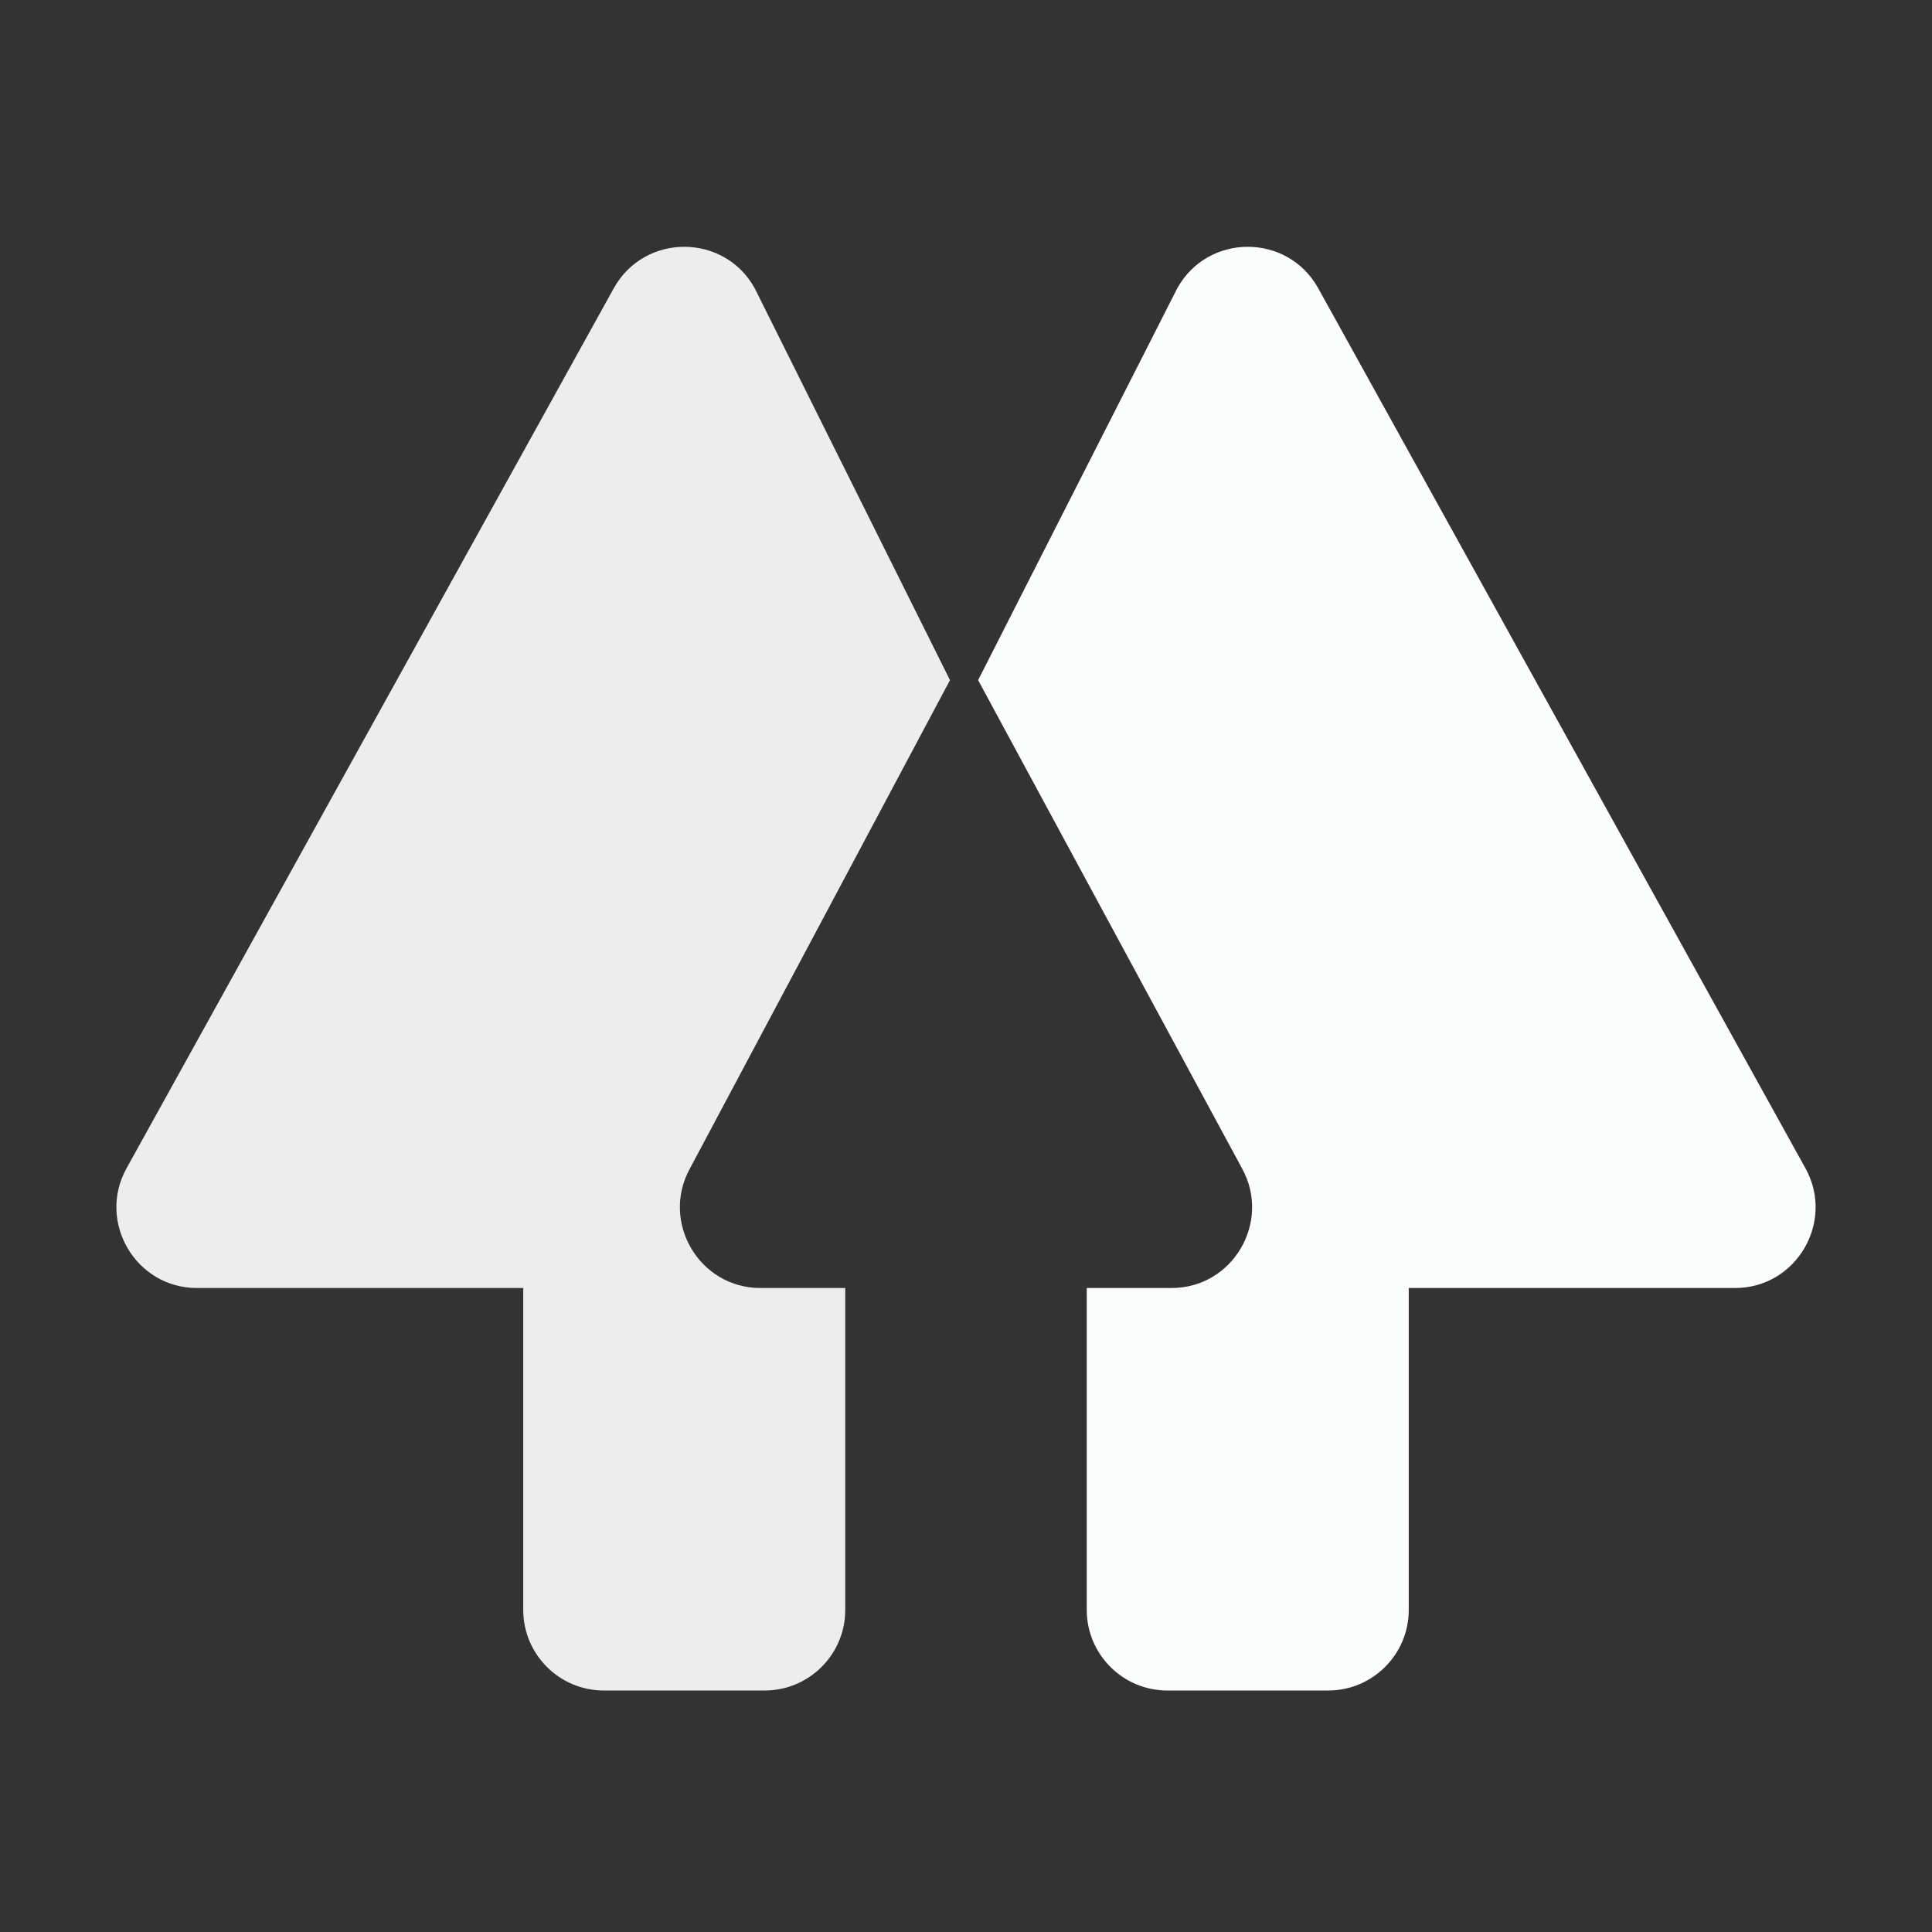 <?xml version="1.0" encoding="UTF-8"?>
<svg xmlns="http://www.w3.org/2000/svg" xmlns:xlink="http://www.w3.org/1999/xlink" viewBox="0 0 48 48" width="48px" height="48px">
<rect x="0" y="0" width="48" height="48" fill="#333333" stroke="none"/>
<g id="surface91241256">
<path style=" stroke:none;fill-rule:nonzero;fill:rgb(92.941%,92.941%,92.941%);fill-opacity:1;" d="M 18.891 32 L 21 32 L 21 40 C 21 41.102 20.102 42 19 42 L 15 42 C 13.898 42 13 41.102 13 40 L 13 32 L 4.891 32 C 3.371 32 2.41 30.359 3.141 29.031 L 15.25 7.16 C 16.012 5.789 17.988 5.789 18.75 7.16 L 23.602 16.898 L 17.141 29.031 C 16.41 30.359 17.371 32 18.891 32 Z M 18.891 32 "/>
<path style=" stroke:none;fill-rule:nonzero;fill:rgb(98.431%,98.824%,98.824%);fill-opacity:1;" d="M 43.109 32 L 35 32 L 35 40 C 35 41.102 34.102 42 33 42 L 29 42 C 27.898 42 27 41.102 27 40 L 27 32 L 29.109 32 C 30.629 32 31.59 30.359 30.859 29.031 L 24.301 16.898 L 29.25 7.16 C 30.012 5.789 31.988 5.789 32.75 7.16 L 44.859 29.031 C 45.59 30.359 44.629 32 43.109 32 Z M 43.109 32 "/>
</g>
</svg>
